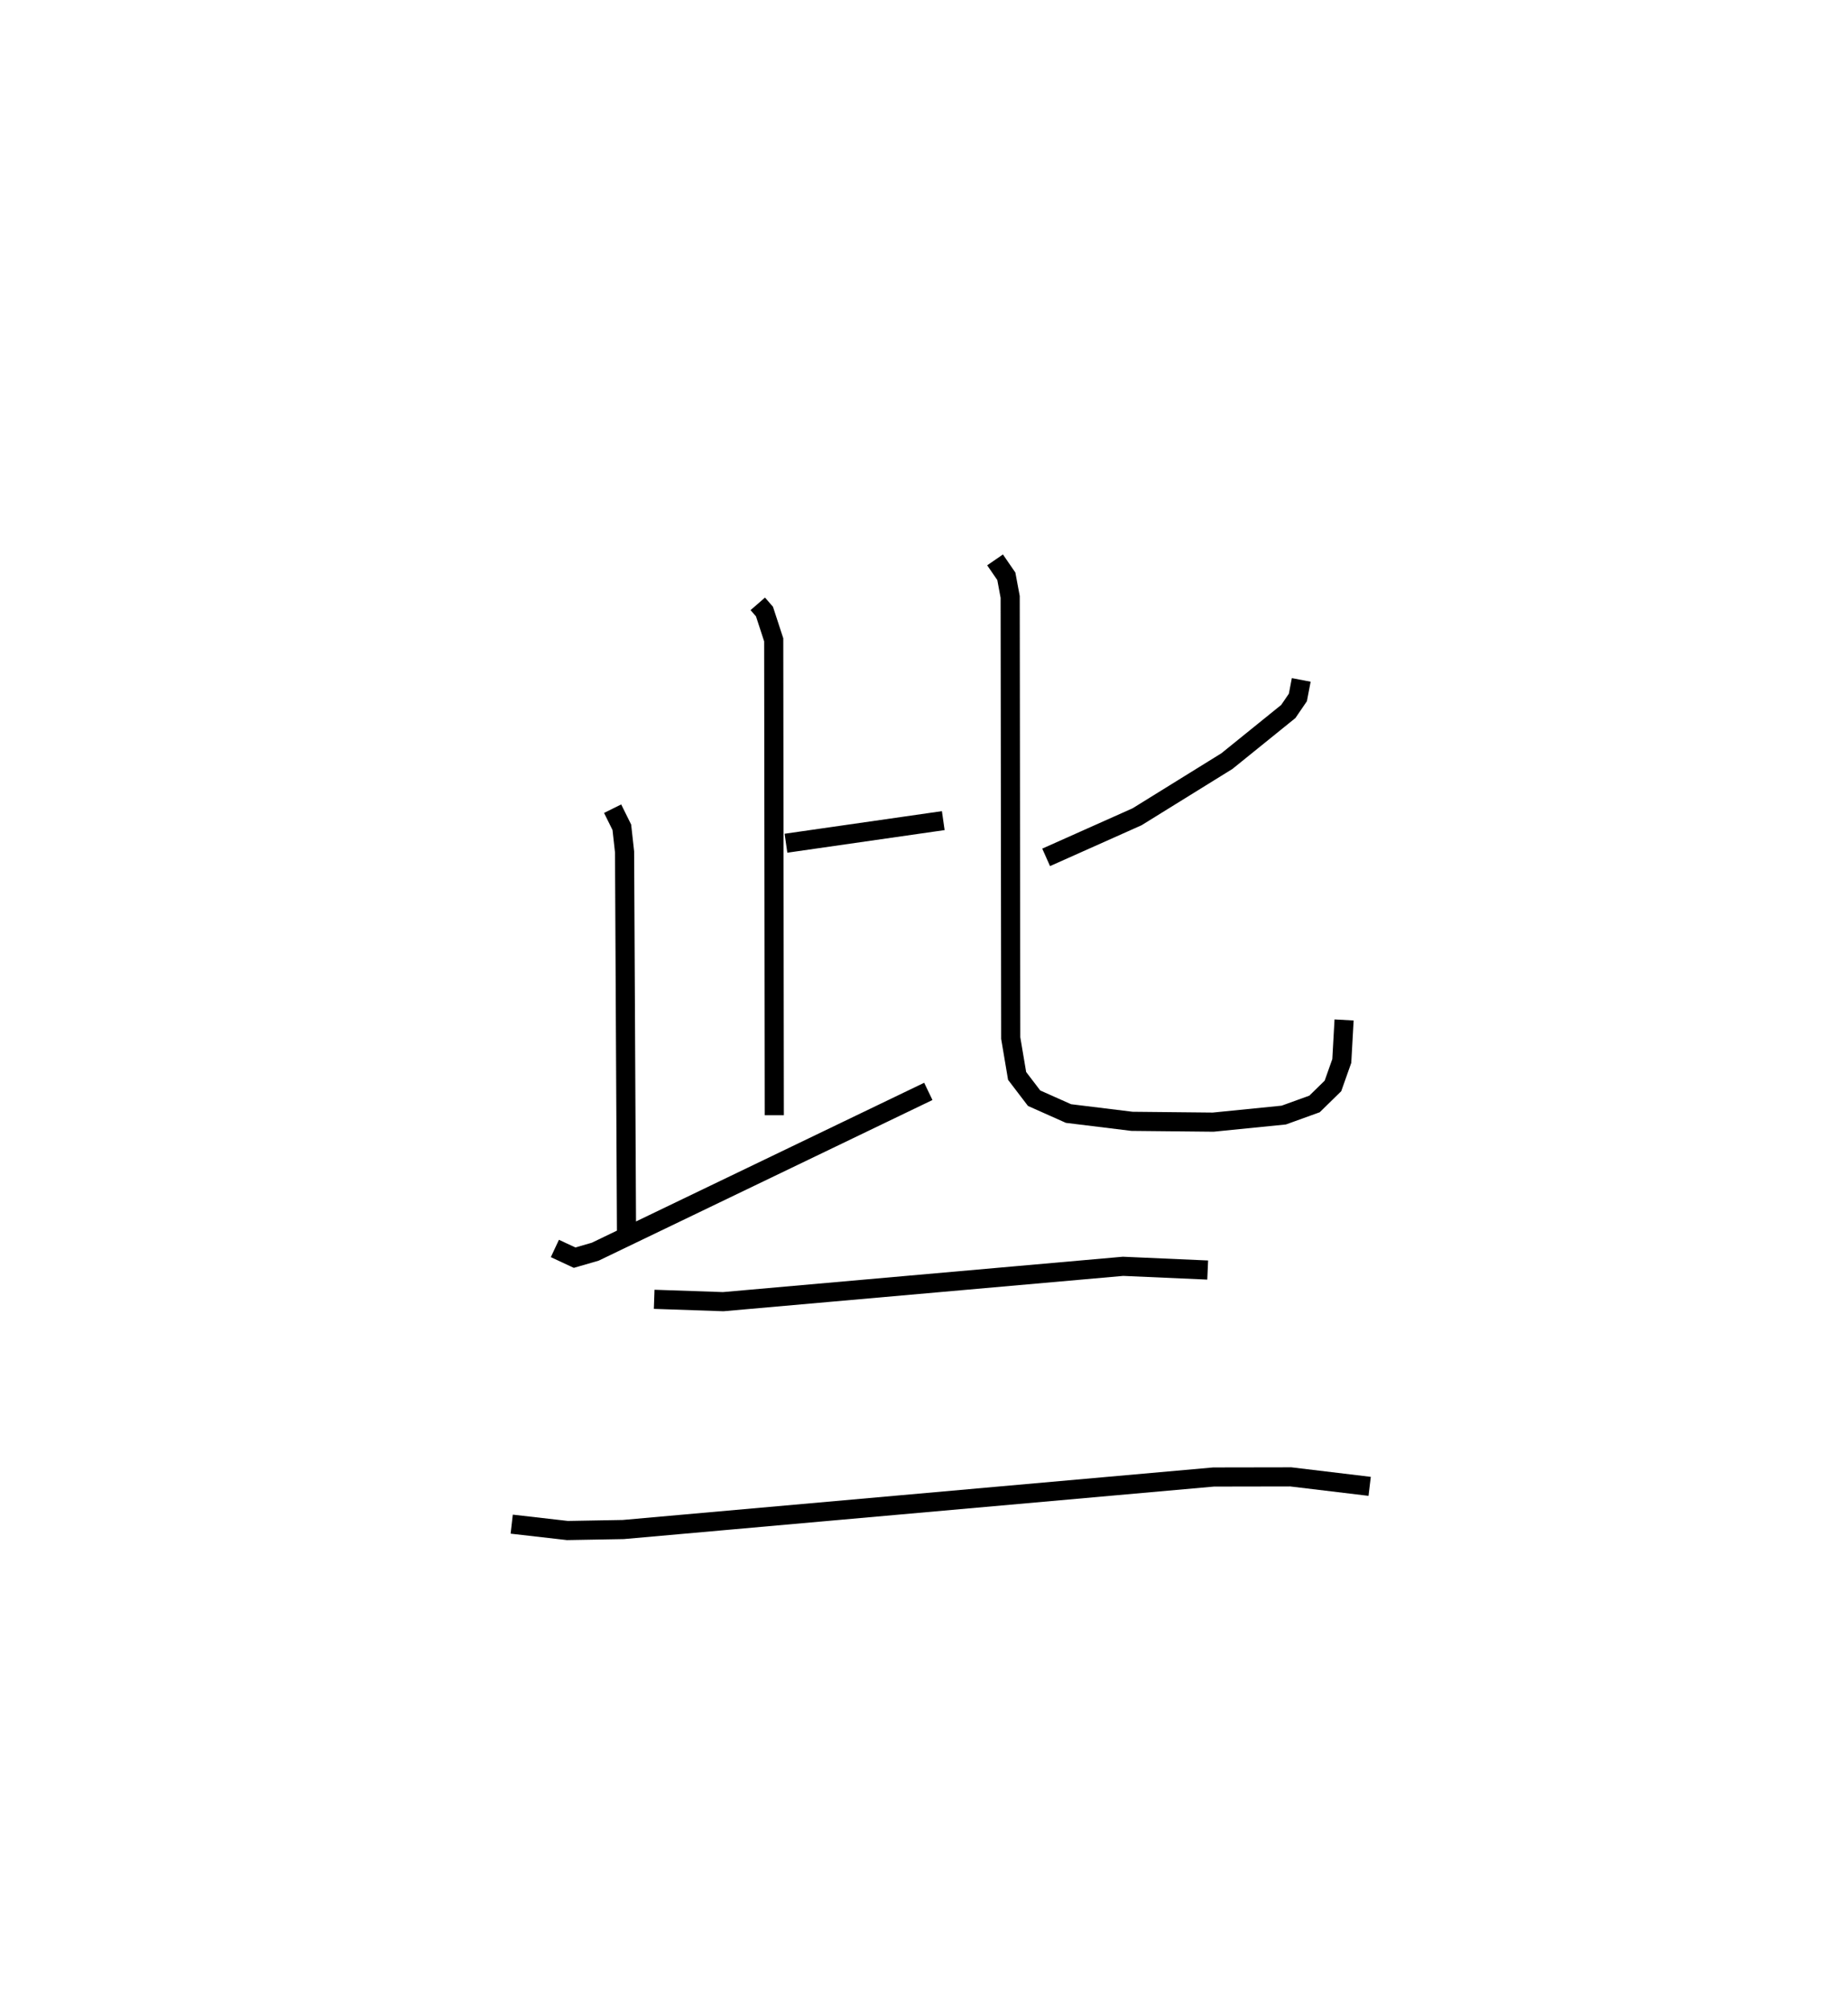 <?xml version="1.0" encoding="utf-8" ?>
<svg baseProfile="full" height="104.975" version="1.1" width="96.592" xmlns="http://www.w3.org/2000/svg" xmlns:ev="http://www.w3.org/2001/xml-events" xmlns:xlink="http://www.w3.org/1999/xlink"><defs /><rect fill="white" height="104.975" width="96.592" x="0" y="0" /><path d="M25,25 m0.0,0.0 m14.608,6.553 l0.35,0.403 0.483,1.478 l0.03,24.841 m0.61,-14.214 l8.222,-1.181 m-17.282,-0.624 l0.481,0.971 0.143,1.287 l0.102,19.951 m-3.744,0.771 l1.031,0.481 1.078,-0.312 l17.41,-8.376 m19.492,-21.501 l-0.176,0.917 -0.5,0.732 l-3.21,2.594 -4.695,2.908 l-4.753,2.121 m-2.67,-15.544 l0.589,0.857 0.201,1.077 l0.029,23.052 0.334,1.979 l0.888,1.164 1.797,0.801 l3.318,0.407 4.244,0.043 l3.691,-0.37 1.607,-0.58 l0.963,-0.942 0.462,-1.305 l0.12,-2.143 m-36.06,14.597 l3.607,0.124 20.901,-1.848 l4.423,0.195 m-36.378,13.278 l2.911,0.333 2.921,-0.052 l30.853,-2.744 4.036,-0.007 l4.123,0.495 " fill="none" stroke="black" stroke-width="1" /></svg>